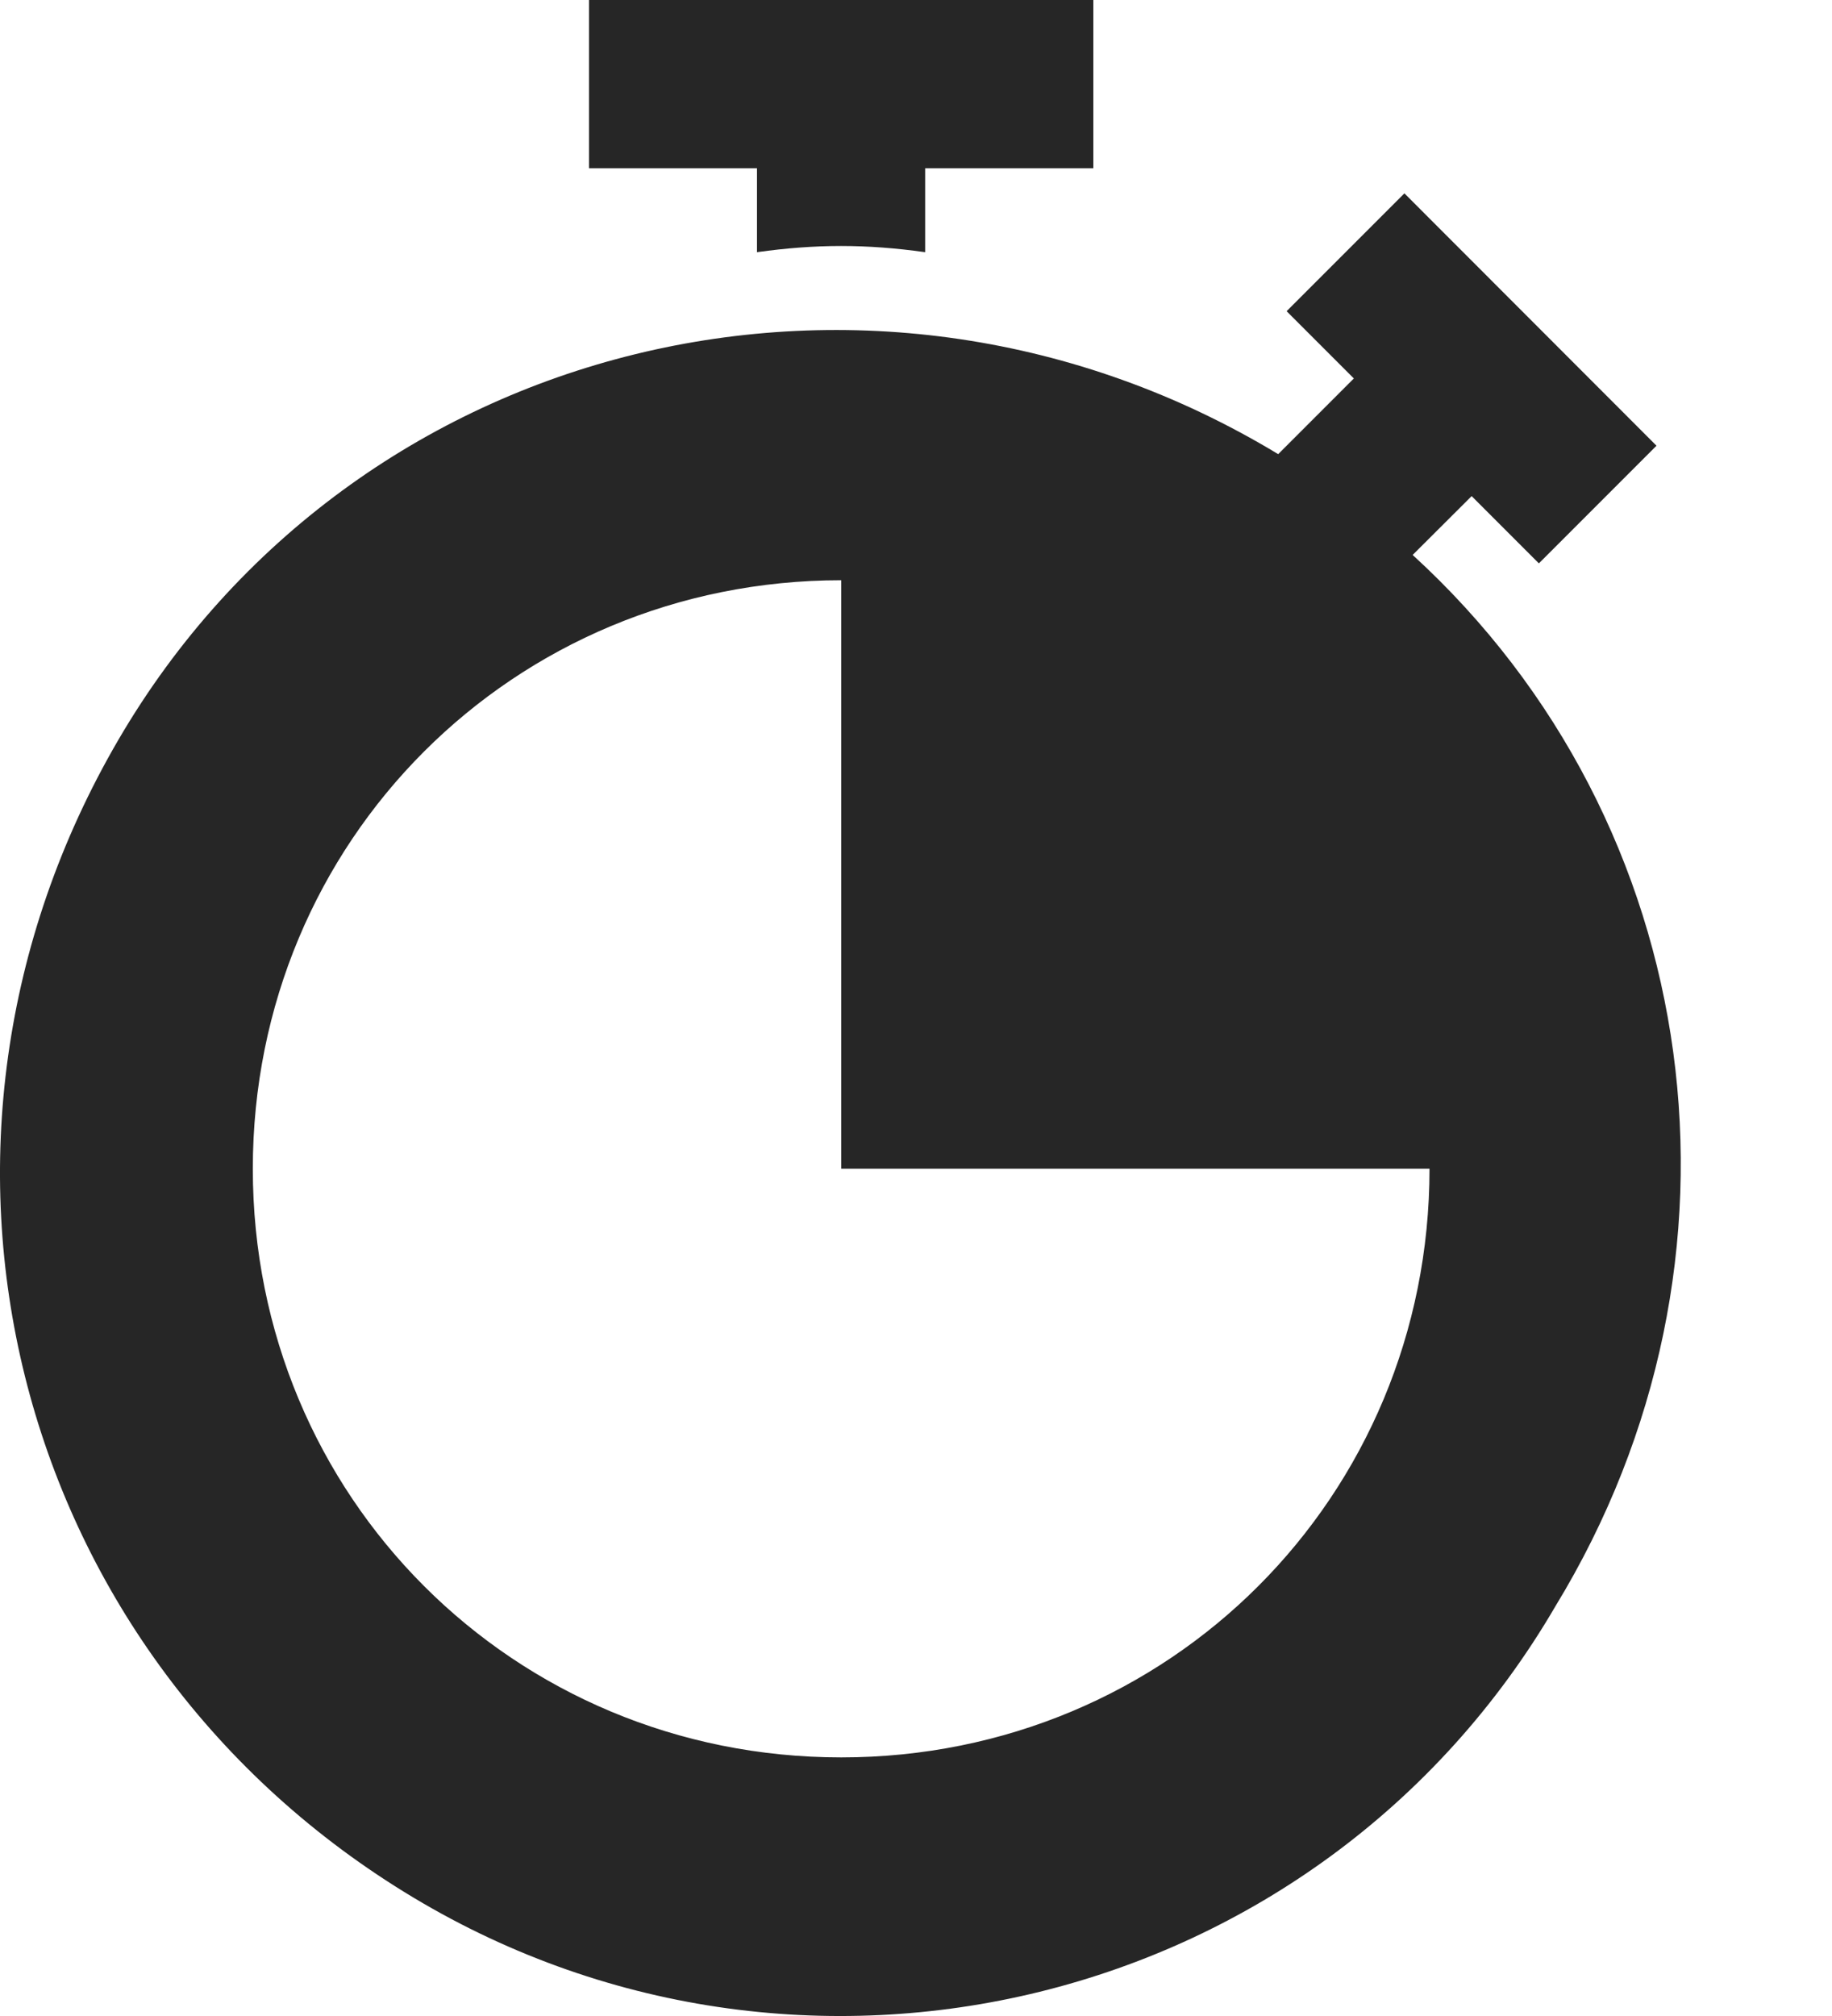 <svg width="10" height="11" viewBox="0 0 10 11" fill="none" xmlns="http://www.w3.org/2000/svg">
<path d="M3.215 0V0.918H4.132V1.376C4.454 1.331 4.729 1.331 5.05 1.376V0.918H5.968V0H3.215Z" fill="#262626"/>
<path d="M7.711 3.028L8.033 2.707L8.4 3.074L9.042 2.432L7.666 1.055L7.023 1.698L7.39 2.065L6.977 2.478C4.775 1.147 1.931 1.835 0.646 4.037C-0.639 6.24 0.05 8.993 2.206 10.323C4.362 11.654 7.207 10.965 8.491 8.763C9.638 6.882 9.317 4.496 7.711 3.028ZM4.592 9.589C2.802 9.589 1.38 8.167 1.38 6.377C1.38 4.588 2.802 3.166 4.592 3.166V6.377H7.803C7.803 8.167 6.381 9.589 4.592 9.589Z" fill="#262626"/>
</svg>
